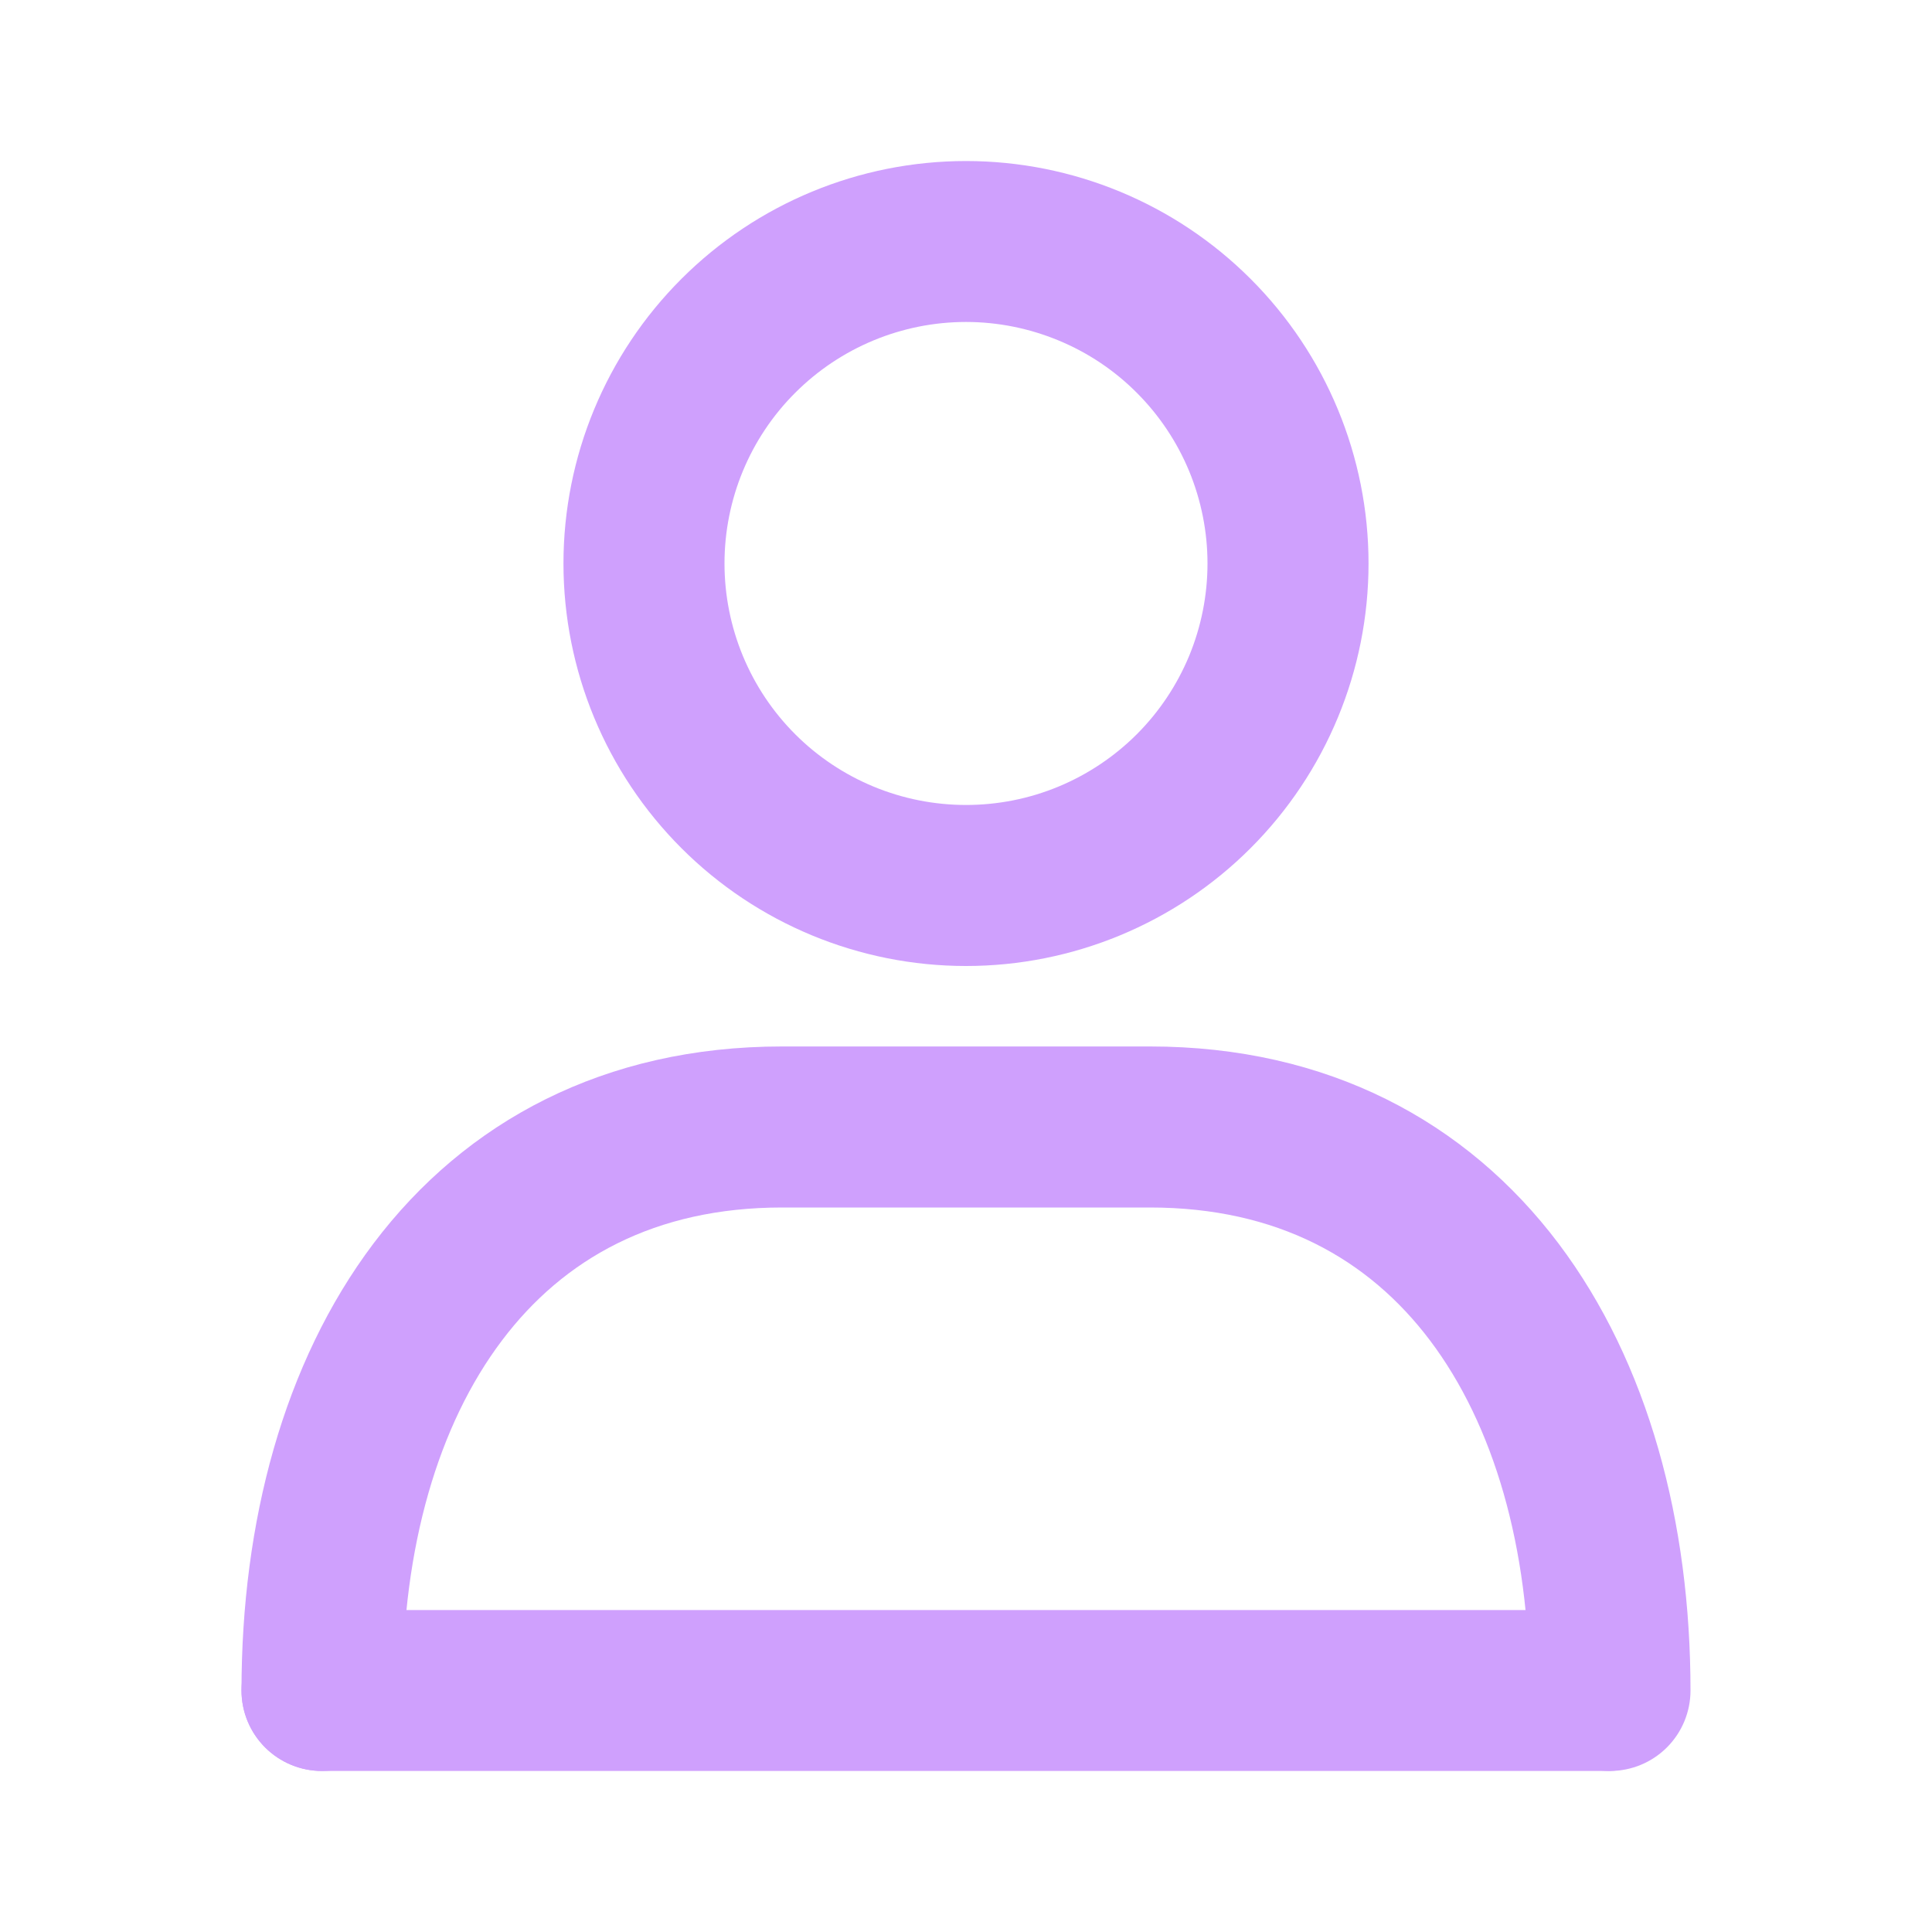 <svg width="20" height="20" viewBox="0 0 20 20" fill="none" xmlns="http://www.w3.org/2000/svg">
<path fill-rule="evenodd" clip-rule="evenodd" d="M10 8.333C10.328 8.333 10.653 8.269 10.957 8.143C11.26 8.017 11.536 7.833 11.768 7.601C12 7.369 12.184 7.093 12.31 6.79C12.435 6.487 12.5 6.162 12.5 5.833C12.5 5.505 12.435 5.18 12.31 4.877C12.184 4.573 12 4.298 11.768 4.066C11.536 3.833 11.26 3.649 10.957 3.524C10.653 3.398 10.328 3.333 10 3.333C9.337 3.333 8.701 3.597 8.232 4.066C7.763 4.534 7.5 5.17 7.5 5.833C7.5 6.496 7.763 7.132 8.232 7.601C8.701 8.07 9.337 8.333 10 8.333ZM10 10C11.105 10 12.165 9.561 12.946 8.78C13.728 7.998 14.167 6.938 14.167 5.833C14.167 4.728 13.728 3.668 12.946 2.887C12.165 2.106 11.105 1.667 10 1.667C8.895 1.667 7.835 2.106 7.054 2.887C6.272 3.668 5.833 4.728 5.833 5.833C5.833 6.938 6.272 7.998 7.054 8.78C7.835 9.561 8.895 10 10 10ZM3.866 12.873C4.82 11.608 6.258 10.833 8.095 10.833H11.905C13.742 10.833 15.18 11.608 16.134 12.873C17.068 14.113 17.5 15.763 17.5 17.5C17.5 17.721 17.412 17.933 17.256 18.089C17.1 18.245 16.888 18.333 16.667 18.333C16.446 18.333 16.234 18.245 16.077 18.089C15.921 17.933 15.833 17.721 15.833 17.5C15.833 16.015 15.462 14.75 14.804 13.877C14.167 13.032 13.223 12.5 11.904 12.5H8.096C6.777 12.5 5.833 13.032 5.196 13.877C4.537 14.75 4.167 16.015 4.167 17.5C4.167 17.721 4.079 17.933 3.923 18.089C3.766 18.245 3.554 18.333 3.333 18.333C3.112 18.333 2.9 18.245 2.744 18.089C2.588 17.933 2.5 17.721 2.5 17.5C2.5 15.763 2.932 14.113 3.866 12.873Z" fill="#CFA0FD"/>
<path fill-rule="evenodd" clip-rule="evenodd" d="M2.5 17.5C2.5 17.279 2.588 17.067 2.744 16.911C2.9 16.755 3.112 16.667 3.333 16.667H16.635C16.856 16.667 17.068 16.755 17.224 16.911C17.381 17.067 17.468 17.279 17.468 17.5C17.468 17.721 17.381 17.933 17.224 18.089C17.068 18.245 16.856 18.333 16.635 18.333H3.333C3.112 18.333 2.9 18.245 2.744 18.089C2.588 17.933 2.5 17.721 2.5 17.5Z" fill="#CFA0FD"/>
</svg>
